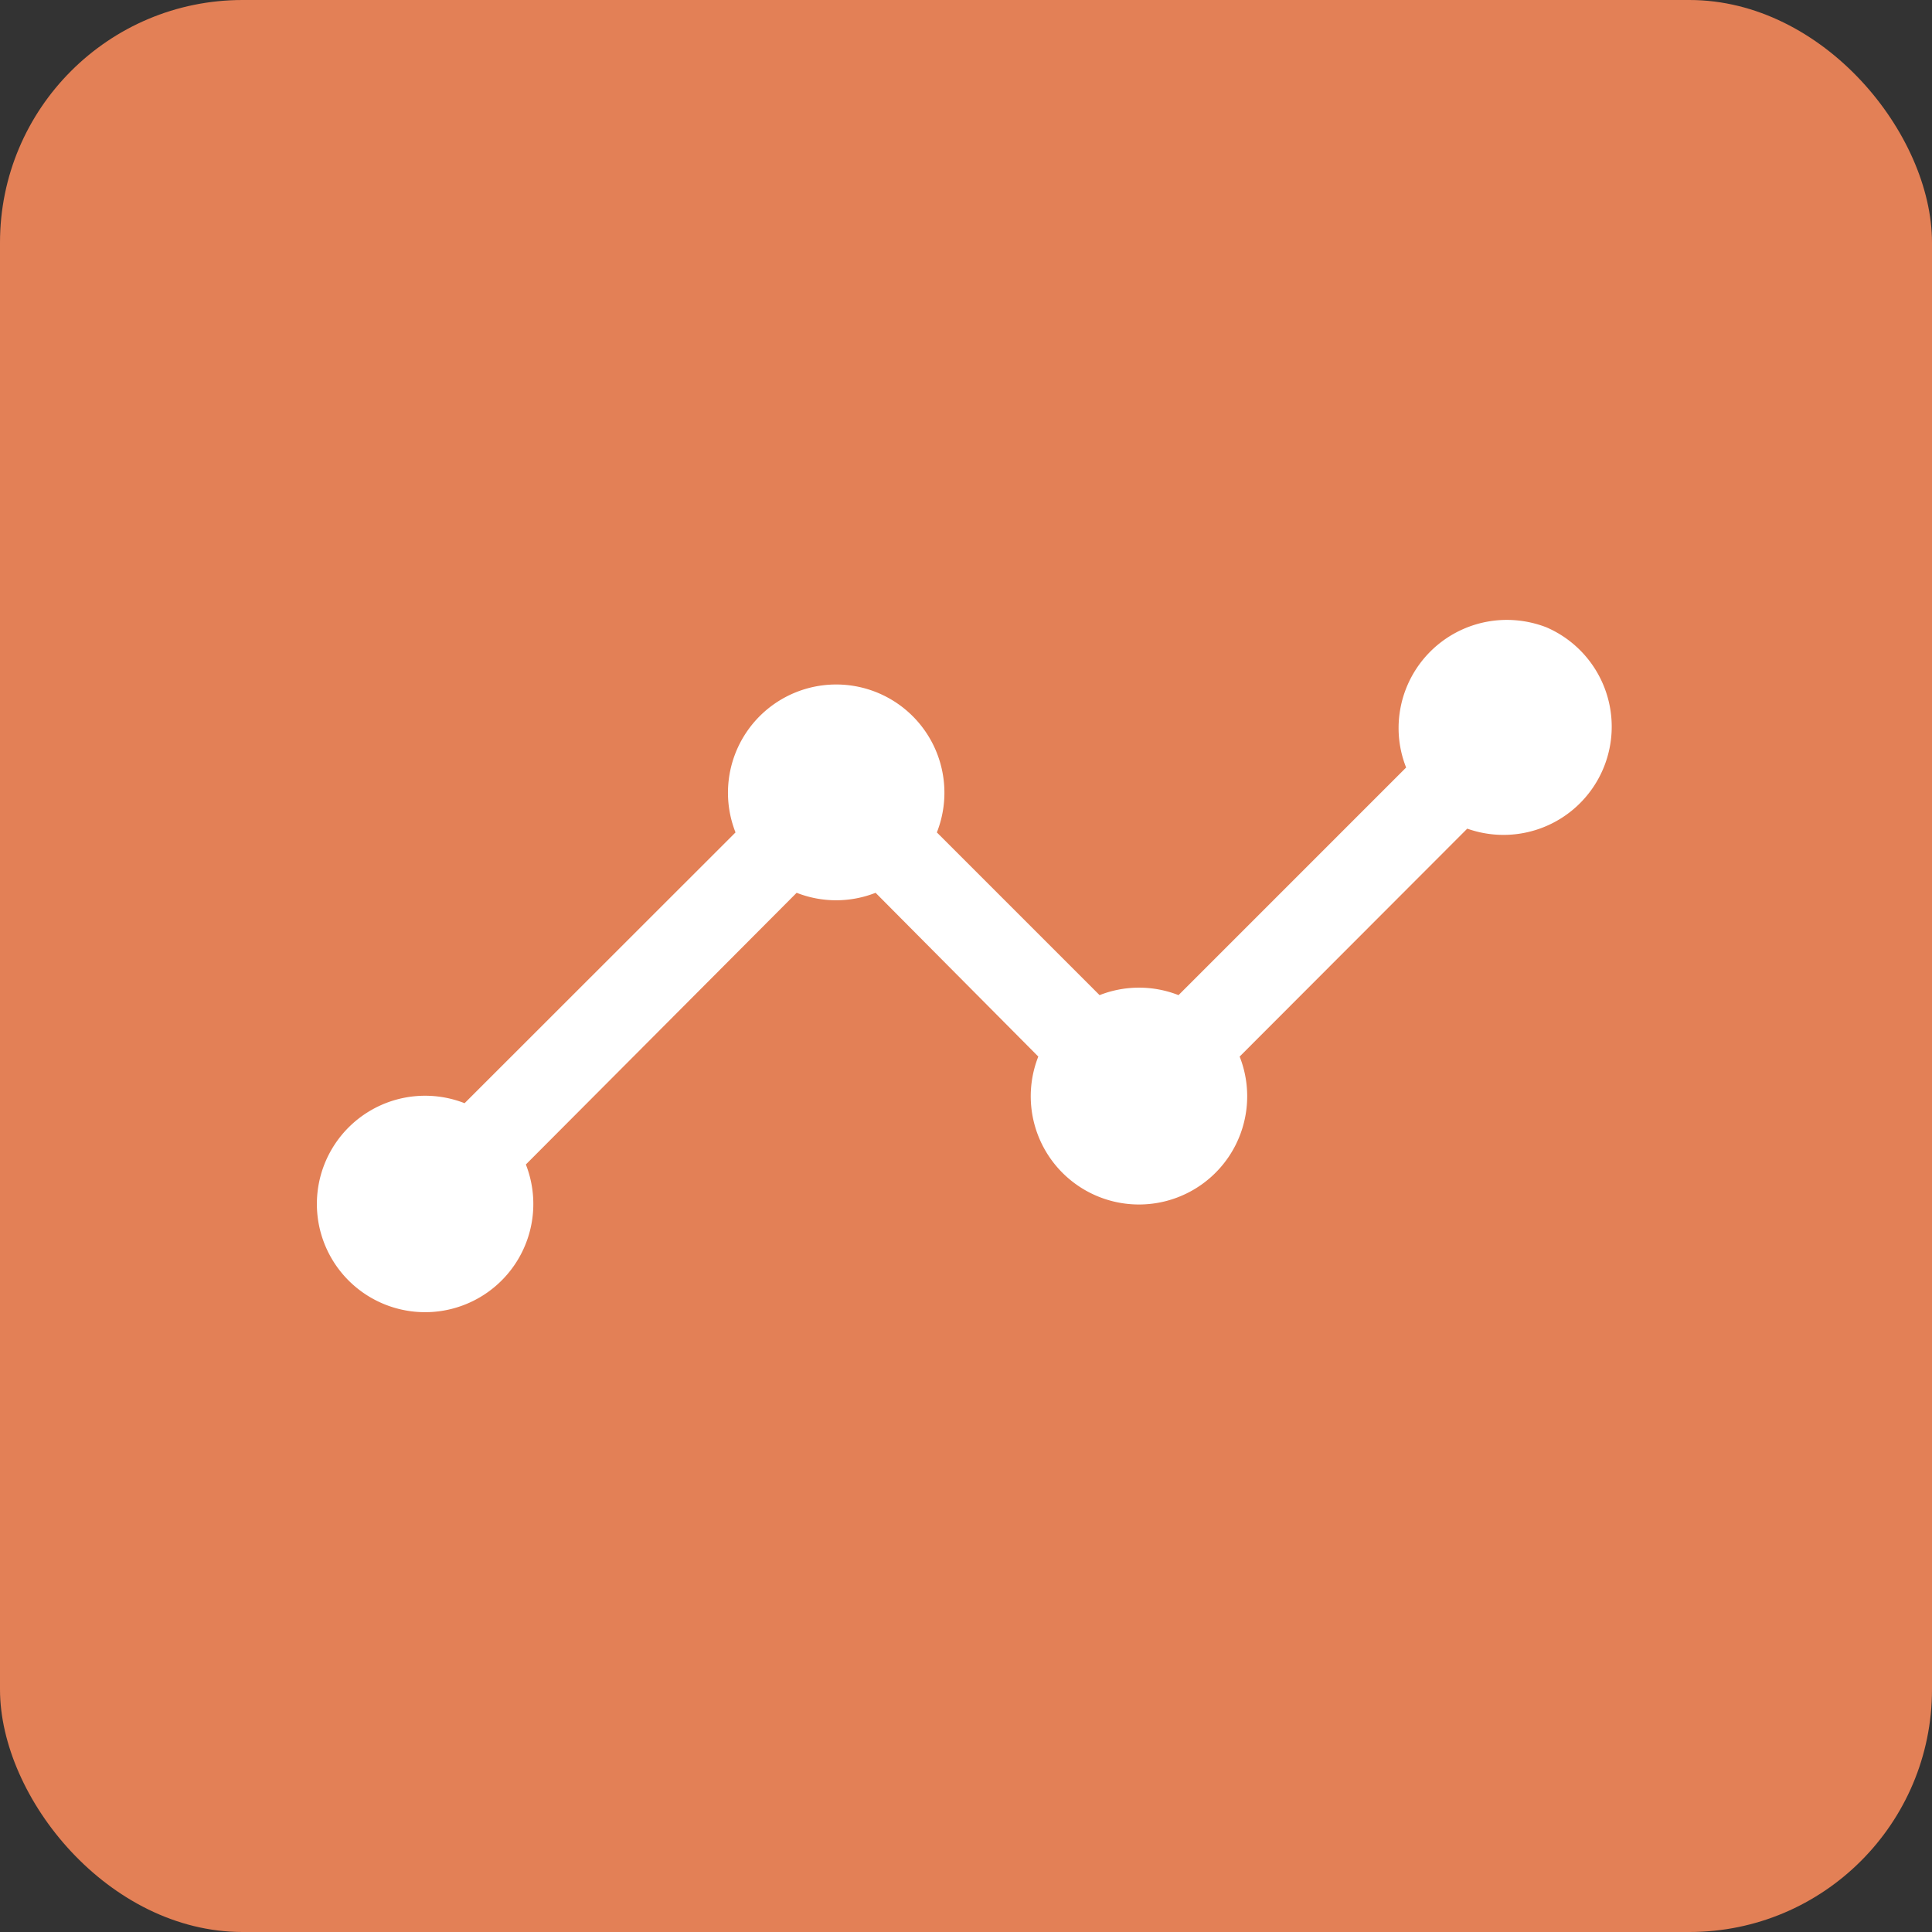 <svg xmlns="http://www.w3.org/2000/svg" viewBox="0 0 128 128"><rect x="0" y="0" width="128" height="128" fill="#333333" stroke="none"/><defs><style>.cls-1{fill:#e38056;}.cls-2{fill:#fff;}</style></defs><g id="Layer_2" data-name="Layer 2"><g id="Layer_1-2" data-name="Layer 1"><rect class="cls-1" width="128" height="128" rx="16.07"/><path class="cls-2" d="M99.83,41.07a7.17,7.17,0,0,0-7.17,7.17,7.08,7.08,0,0,0,.5,2.61L78.08,65.93a7.15,7.15,0,0,0-5.23,0L62.07,55.15a7.17,7.17,0,1,0-13.34,0L30.78,73.09a7.17,7.17,0,1,0,4.06,4.06l17.94-18a7.15,7.15,0,0,0,5.23,0L68.79,70a7.17,7.17,0,1,0,13.34,0L97.21,54.9a7.17,7.17,0,0,0,5.24-13.34A7.29,7.29,0,0,0,99.83,41.07Z"/></g></g></svg>